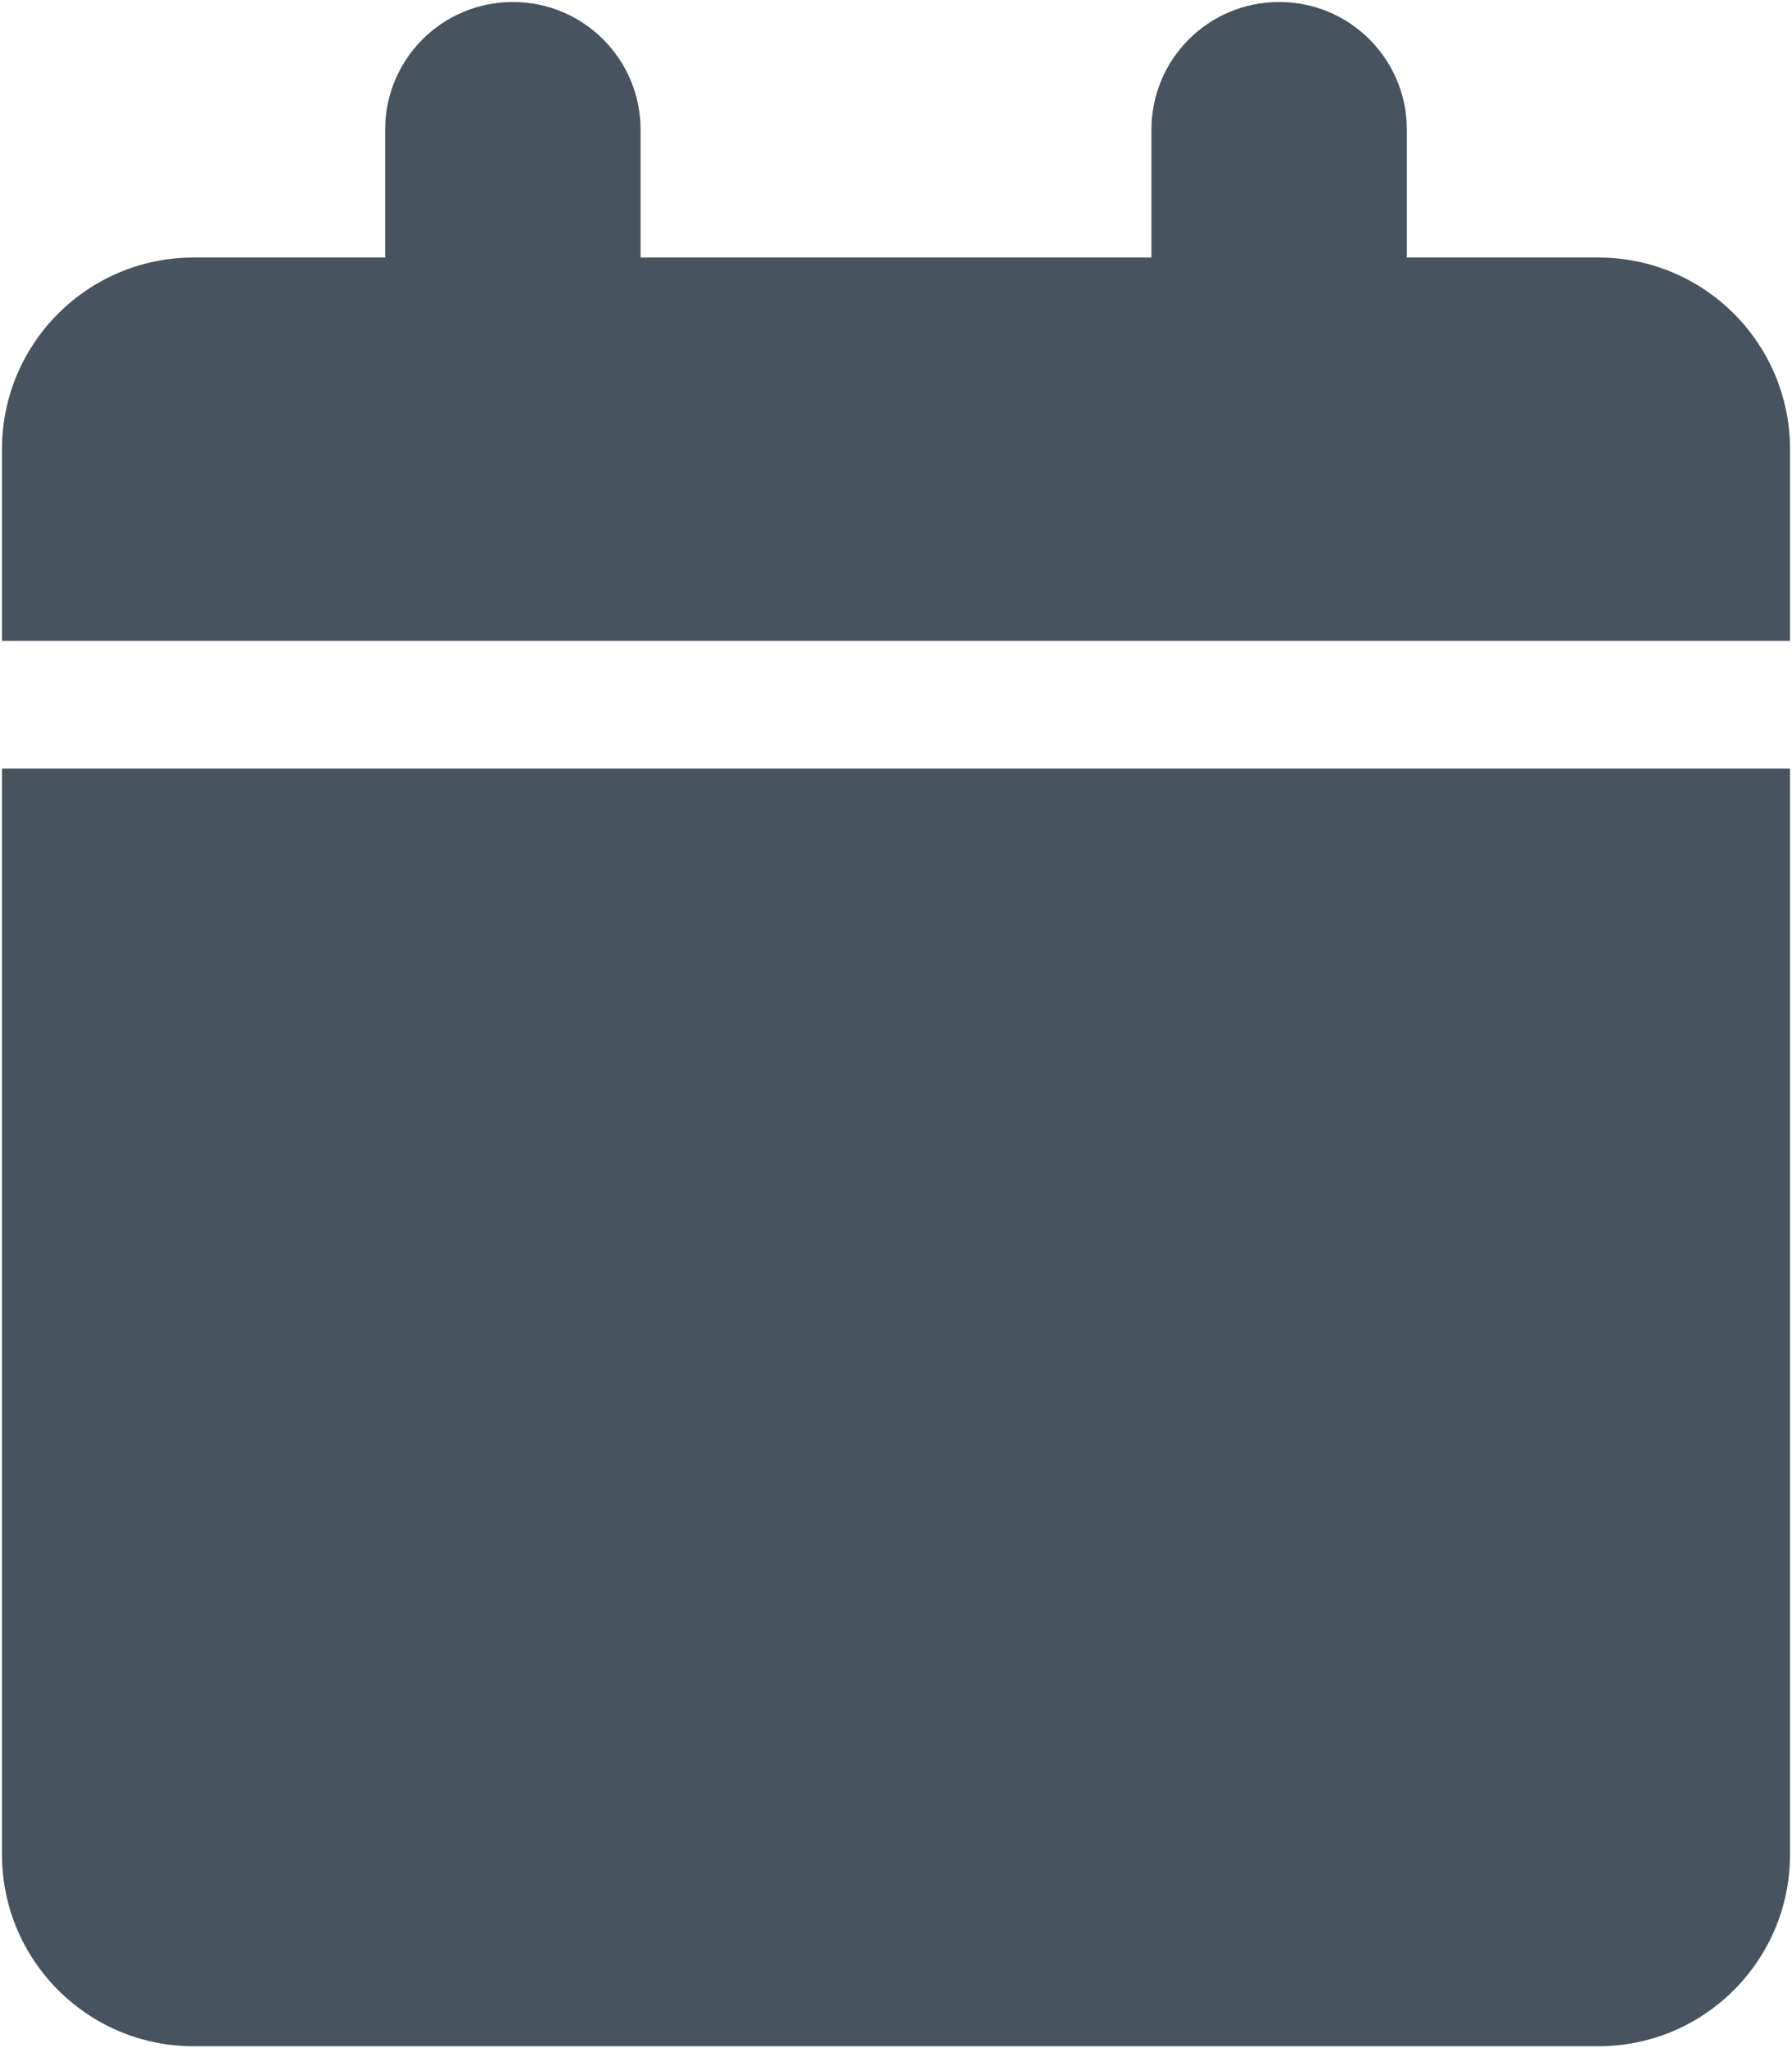 <svg width="449" height="513" viewBox="0 0 449 513" fill="none" xmlns="http://www.w3.org/2000/svg">
<g clip-path="url(#clip0_104_750)">
<path d="M96.5 32.5V64.5H48.5C22 64.5 0.5 86 0.5 112.5V160.5H448.5V112.5C448.5 86 427 64.5 400.5 64.5H352.5V32.5C352.5 14.8 338.2 0.5 320.5 0.5C302.8 0.5 288.5 14.8 288.5 32.5V64.5H160.5V32.5C160.5 14.8 146.2 0.5 128.5 0.5C110.8 0.5 96.5 14.8 96.5 32.5ZM448.5 192.5H0.5V464.5C0.5 491 22 512.5 48.5 512.5H400.5C427 512.5 448.5 491 448.5 464.5V192.5Z" fill="#47535F"/>
</g>
<defs>
<clipPath id="clip0_104_750">
<rect width="448" height="512" fill="white" transform="translate(0.5 0.5)"/>
</clipPath>
</defs>
</svg>
